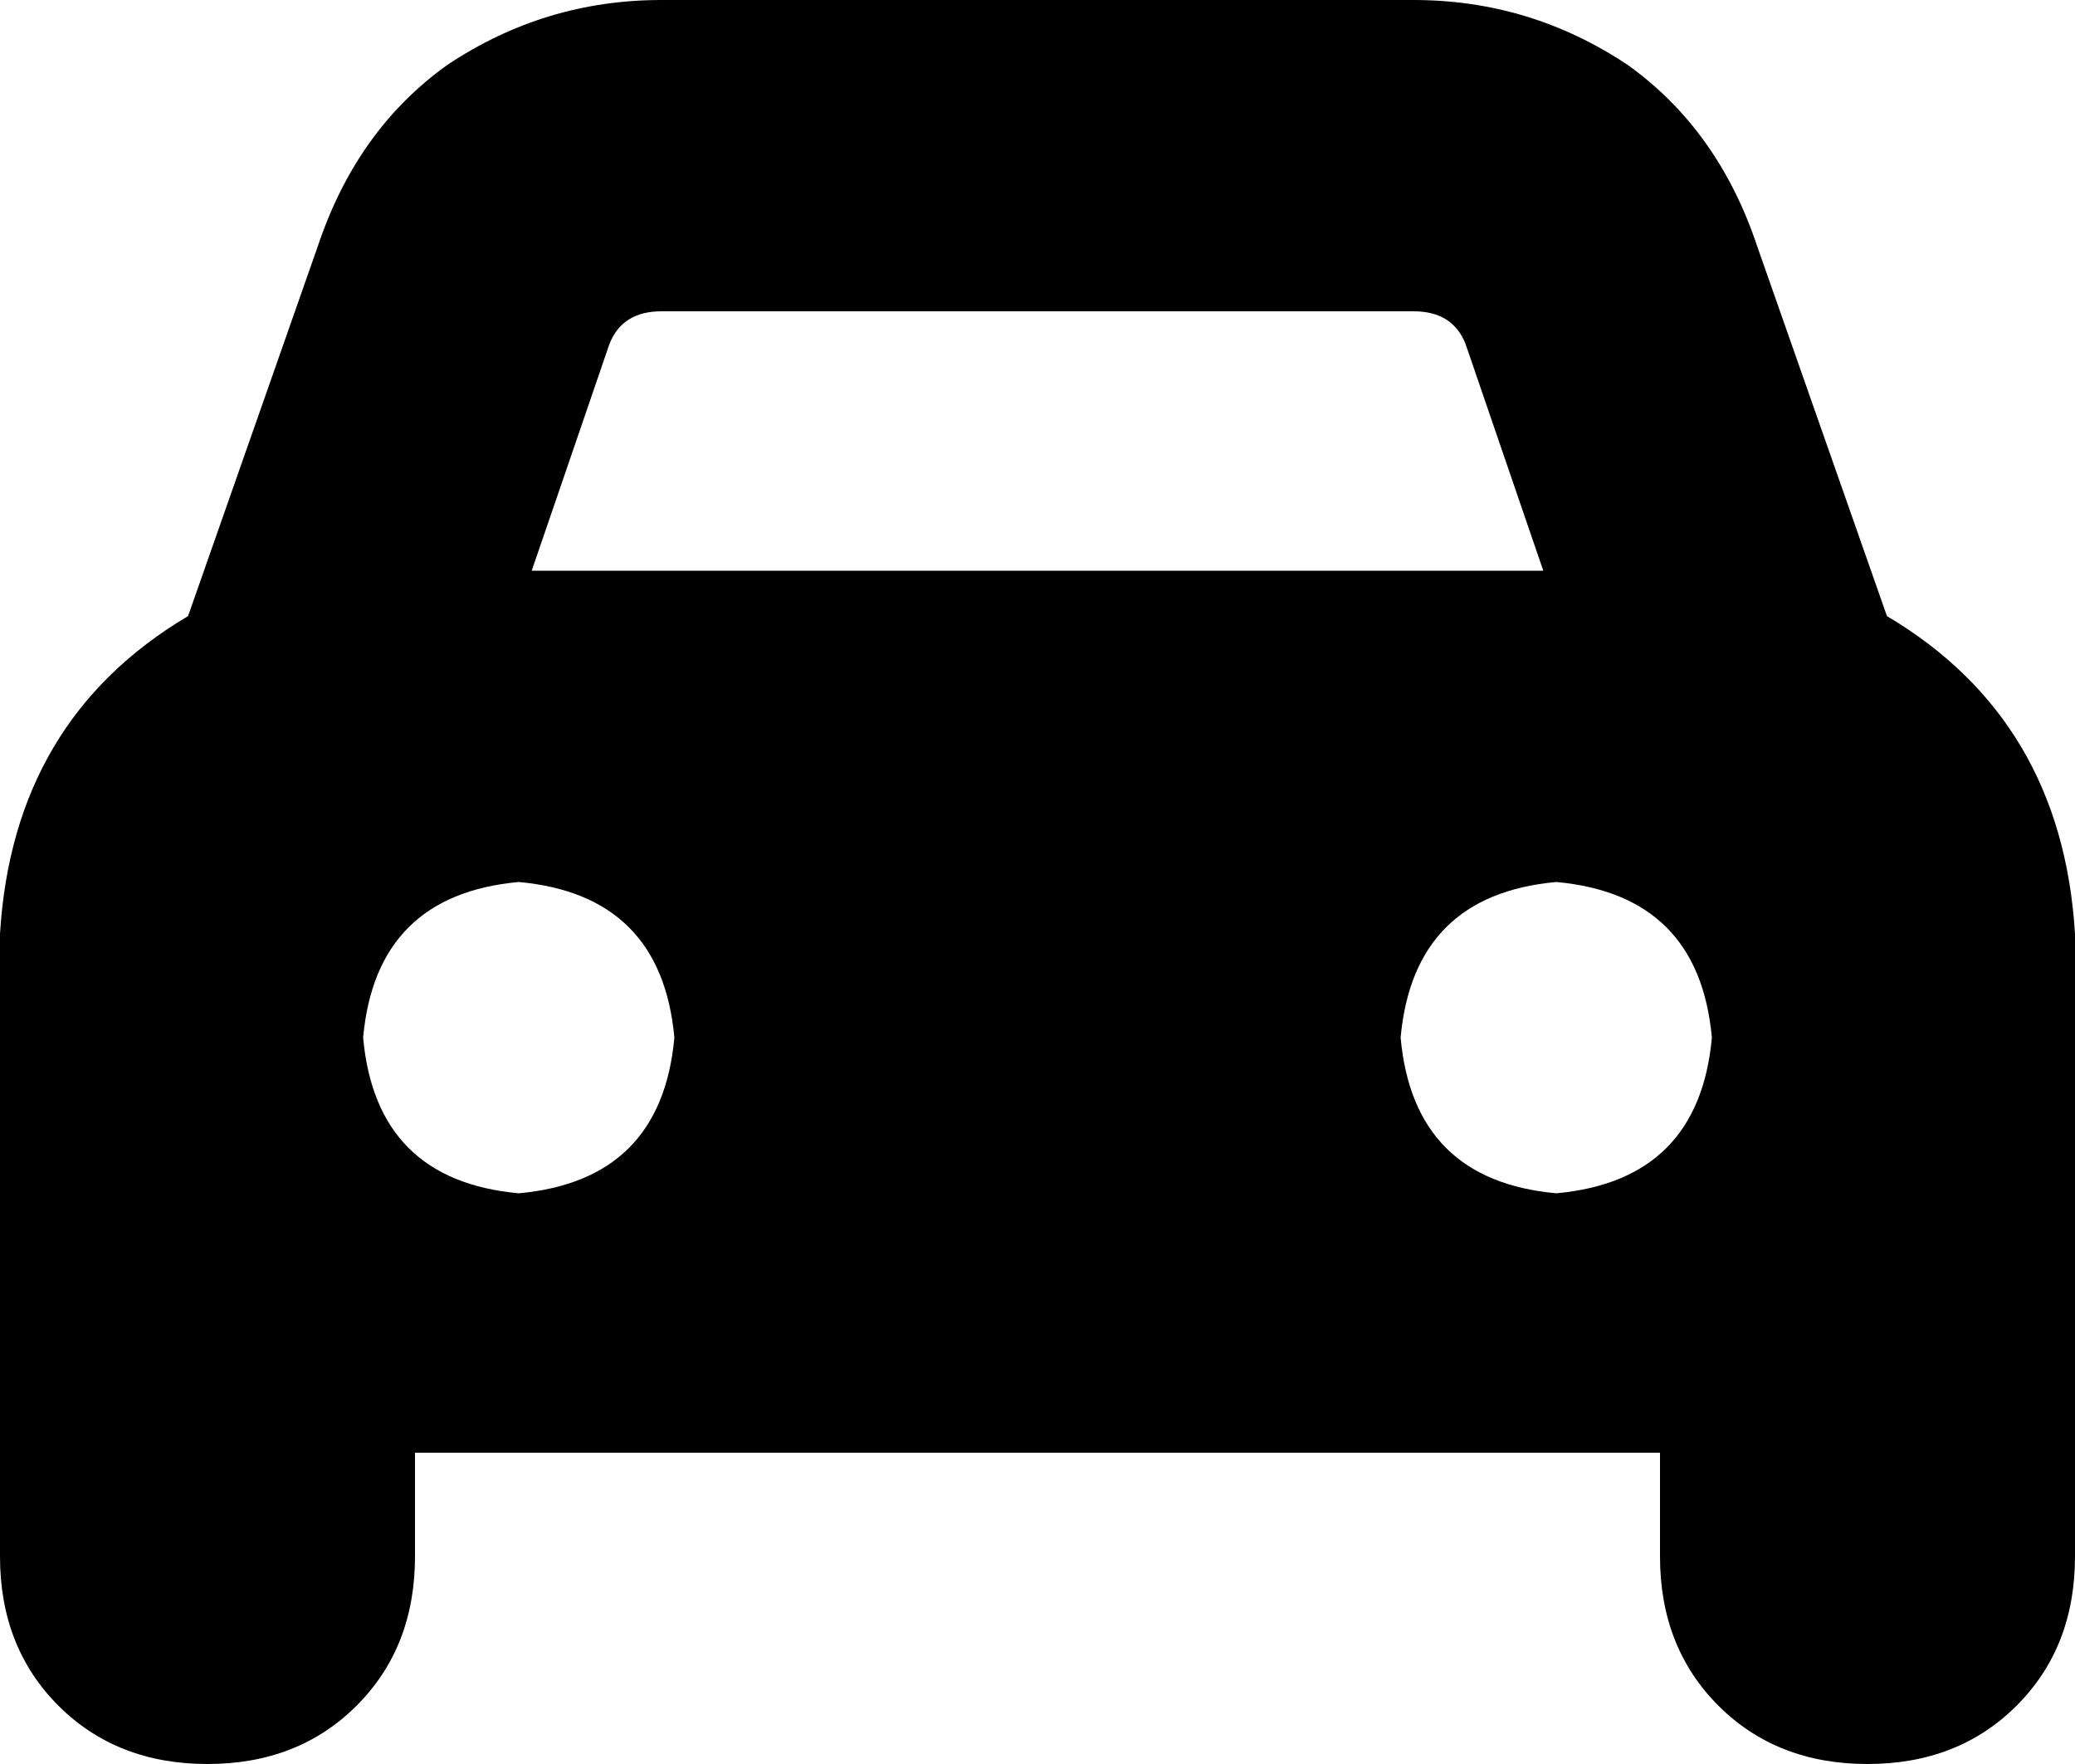 <svg xmlns="http://www.w3.org/2000/svg" viewBox="0 0 320 272">
    <path d="M 102 48 L 218 48 Q 224 48 226 53 L 238 88 L 82 88 L 94 53 Q 96 48 102 48 L 102 48 Z M 49 38 L 29 95 Q 2 111 0 144 L 0 240 Q 0 254 9 263 Q 18 272 32 272 Q 46 272 55 263 Q 64 254 64 240 L 64 224 L 256 224 L 256 240 Q 256 254 265 263 Q 274 272 288 272 Q 302 272 311 263 Q 320 254 320 240 L 320 144 Q 318 111 291 95 L 271 38 Q 265 20 251 10 Q 236 0 218 0 L 102 0 Q 84 0 69 10 Q 55 20 49 38 L 49 38 Z M 56 160 Q 58 138 80 136 Q 102 138 104 160 Q 102 182 80 184 Q 58 182 56 160 L 56 160 Z M 240 136 Q 262 138 264 160 Q 262 182 240 184 Q 218 182 216 160 Q 218 138 240 136 L 240 136 Z"/>
</svg>
